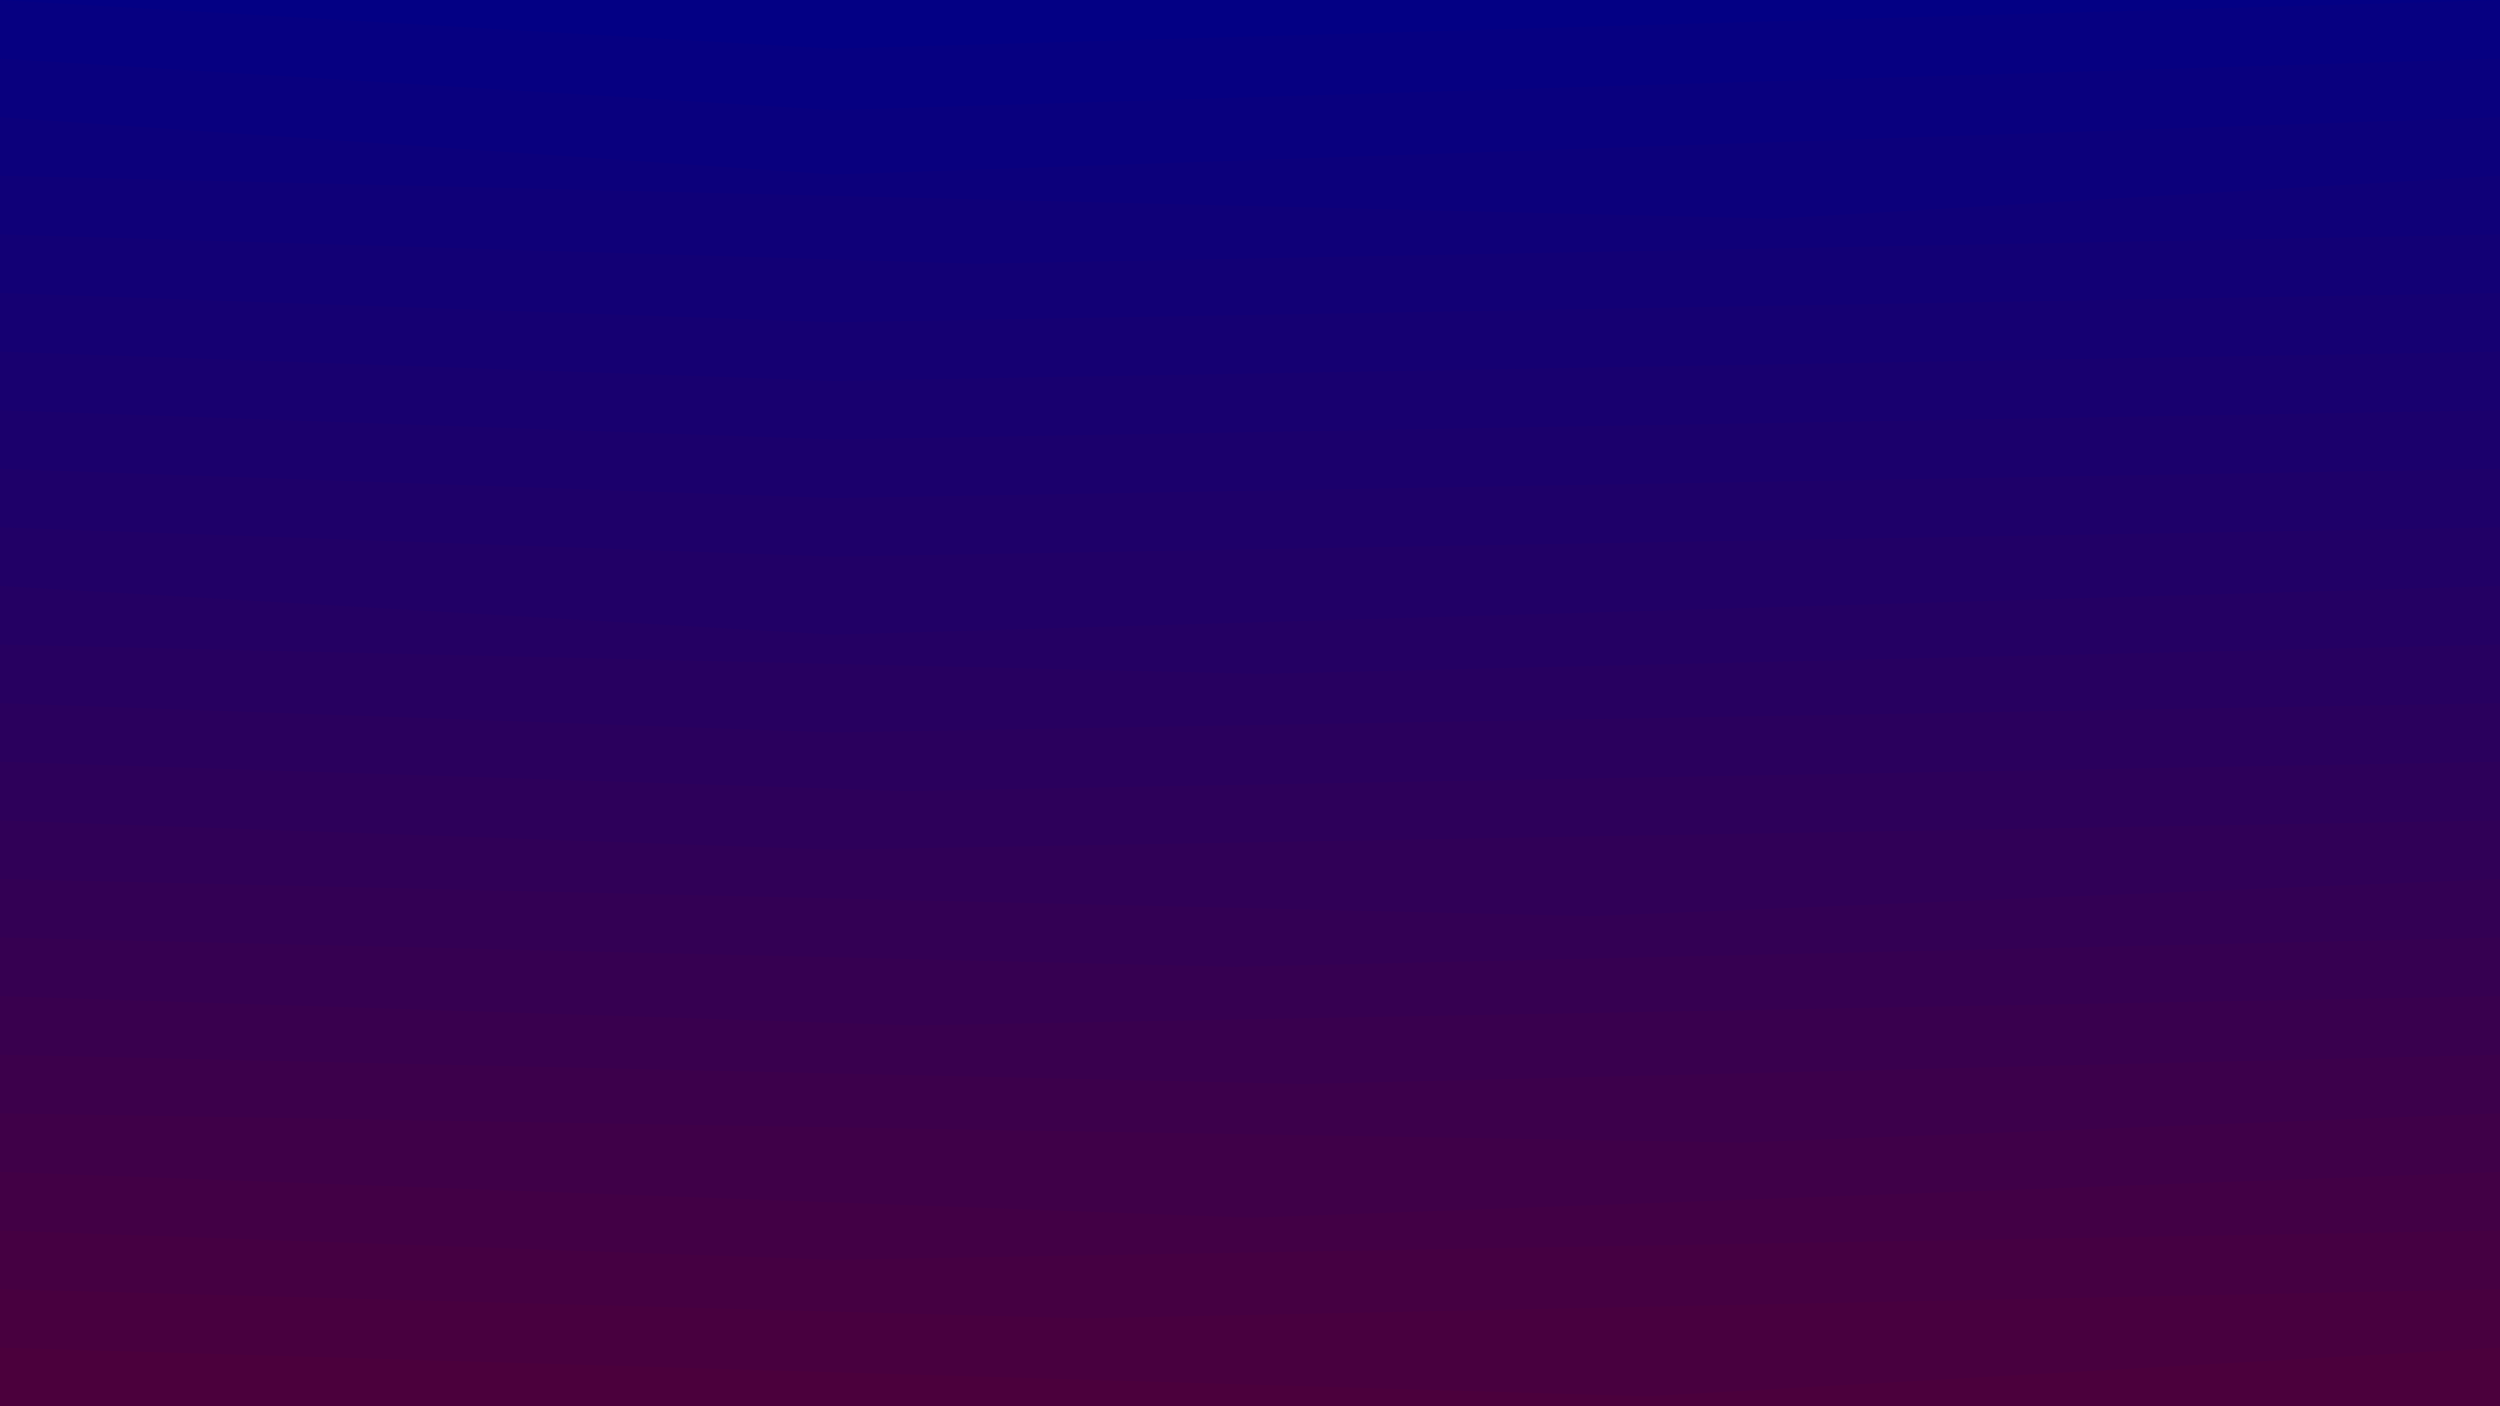 <svg class="border shadow-md" viewBox="0 0 872.96 491.04" xmlns="http://www.w3.org/2000/svg" preserveAspectRatio="none" style="width: 872.96px; height: 491.04px;"><rect class="bg" id="bg" x="0" y="0" width="872.96" height="491.04" fill="#ffffff"/><path d="M 0 -20.46 L 0 -20.46&#10;                L 621.00 -10.23&#10;                L 872.96 -20.46 L 872.96 -20.46&#10;                L 1163.95 -2.46&#10;                L 1745.92 -20.46  V 491.04 H 0 V -20.46 Z" fill="#030084"/><path d="M 0 0 L 0 0.00&#10;                L 290.99 17.00&#10;                L 872.96 0.00 L 872.96 0.00&#10;                L 1178.96 10.23&#10;                L 1745.92 0.00  V 491.04 H 0 V 0.00 Z" fill="#060081"/><path d="M 0 20.46 L 0 20.46&#10;                L 290.99 38.46&#10;                L 872.96 20.46 L 872.96 20.46&#10;                L 1291.96 30.69&#10;                L 1745.92 20.46  V 491.04 H 0 V 20.46 Z" fill="#09007e"/><path d="M 0 40.92 L 0 40.92&#10;                L 290.99 60.92&#10;                L 872.96 40.92 L 872.96 40.92&#10;                L 1326.96 52.92&#10;                L 1745.92 40.92  V 491.04 H 0 V 40.92 Z" fill="#0c007b"/><path d="M 0 61.38 L 0 61.38&#10;                L 620.00 76.38&#10;                L 872.96 61.38 L 872.96 61.38&#10;                L 1424.96 71.61&#10;                L 1745.92 61.38  V 491.04 H 0 V 61.38 Z" fill="#0f0078"/><path d="M 0 81.84 L 0 81.84&#10;                L 341.00 92.07&#10;                L 872.96 81.84 L 872.96 81.84&#10;                L 1163.95 92.07&#10;                L 1745.92 81.84  V 491.04 H 0 V 81.84 Z" fill="#120075"/><path d="M 0 102.3 L 0 102.30&#10;                L 290.99 112.53&#10;                L 872.96 102.30 L 872.96 102.30&#10;                L 1163.95 121.30&#10;                L 1745.92 102.30  V 491.04 H 0 V 102.30 Z" fill="#150072"/><path d="M 0 122.76 L 0 122.76&#10;                L 290.99 132.99&#10;                L 872.96 122.76 L 872.96 122.76&#10;                L 1163.95 132.99&#10;                L 1745.92 122.76  V 491.04 H 0 V 122.76 Z" fill="#18006f"/><path d="M 0 143.22 L 0 143.22&#10;                L 290.99 153.45&#10;                L 872.96 143.22 L 872.96 143.22&#10;                L 1163.95 155.22&#10;                L 1745.92 143.22  V 491.04 H 0 V 143.22 Z" fill="#1b006c"/><path d="M 0 163.68 L 0 163.68&#10;                L 290.99 173.91&#10;                L 872.96 163.68 L 872.96 163.68&#10;                L 1163.95 181.68&#10;                L 1745.92 163.68  V 491.04 H 0 V 163.68 Z" fill="#1e0069"/><path d="M 0 184.14 L 0 184.14&#10;                L 290.99 194.37&#10;                L 872.96 184.14 L 872.96 184.14&#10;                L 1163.95 202.14&#10;                L 1745.92 184.14  V 491.04 H 0 V 184.14 Z" fill="#210066"/><path d="M 0 204.6 L 0 204.60&#10;                L 290.99 221.60&#10;                L 872.96 204.60 L 872.96 204.60&#10;                L 1518.96 214.83&#10;                L 1745.92 204.60  V 491.04 H 0 V 204.60 Z" fill="#240063"/><path d="M 0 225.06 L 0 225.06&#10;                L 440.00 235.29&#10;                L 872.96 225.06 L 872.96 225.06&#10;                L 1282.96 235.29&#10;                L 1745.92 225.06  V 491.04 H 0 V 225.06 Z" fill="#270060"/><path d="M 0 245.52 L 0 245.52&#10;                L 290.99 255.75&#10;                L 872.96 245.52 L 872.96 245.52&#10;                L 1163.95 255.75&#10;                L 1745.92 245.52  V 491.04 H 0 V 245.52 Z" fill="#2a005d"/><path d="M 0 265.98 L 0 265.98&#10;                L 316.00 276.21&#10;                L 872.96 265.98 L 872.96 265.98&#10;                L 1163.95 276.21&#10;                L 1745.92 265.98  V 491.04 H 0 V 265.98 Z" fill="#2d005a"/><path d="M 0 286.44 L 0 286.44&#10;                L 290.99 296.67&#10;                L 872.96 286.44 L 872.96 286.44&#10;                L 1163.95 301.44&#10;                L 1745.92 286.44  V 491.04 H 0 V 286.44 Z" fill="#300057"/><path d="M 0 306.9 L 0 306.90&#10;                L 555.00 319.90&#10;                L 872.96 306.90 L 872.96 306.90&#10;                L 1427.96 322.90&#10;                L 1745.92 306.90  V 491.04 H 0 V 306.90 Z" fill="#330054"/><path d="M 0 327.36 L 0 327.36&#10;                L 431.00 337.59&#10;                L 872.96 327.36 L 872.96 327.36&#10;                L 1163.95 340.36&#10;                L 1745.92 327.36  V 491.04 H 0 V 327.36 Z" fill="#360051"/><path d="M 0 347.82 L 0 347.82&#10;                L 319.00 358.05&#10;                L 872.96 347.82 L 872.96 347.82&#10;                L 1163.95 365.82&#10;                L 1745.92 347.82  V 491.04 H 0 V 347.82 Z" fill="#39004e"/><path d="M 0 368.28 L 0 368.28&#10;                L 455.00 378.51&#10;                L 872.96 368.28 L 872.96 368.28&#10;                L 1163.95 382.28&#10;                L 1745.92 368.28  V 491.04 H 0 V 368.28 Z" fill="#3c004b"/><path d="M 0 388.74 L 0 388.74&#10;                L 608.00 398.97&#10;                L 872.96 388.74 L 872.96 388.74&#10;                L 1163.95 401.74&#10;                L 1745.92 388.74  V 491.04 H 0 V 388.74 Z" fill="#3f0048"/><path d="M 0 409.2 L 0 409.20&#10;                L 437.00 425.20&#10;                L 872.96 409.20 L 872.96 409.20&#10;                L 1163.95 425.20&#10;                L 1745.92 409.20  V 491.04 H 0 V 409.20 Z" fill="#420045"/><path d="M 0 429.66 L 0 429.66&#10;                L 290.99 439.89&#10;                L 872.96 429.66 L 872.96 429.66&#10;                L 1467.96 445.66&#10;                L 1745.92 429.66  V 491.04 H 0 V 429.66 Z" fill="#450042"/><path d="M 0 450.12 L 0 450.12&#10;                L 378.00 460.35&#10;                L 872.96 450.12 L 872.96 450.12&#10;                L 1163.95 464.12&#10;                L 1745.92 450.12  V 491.04 H 0 V 450.12 Z" fill="#48003f"/><path d="M 0 470.58 L 0 470.58&#10;                L 575.00 487.58&#10;                L 872.96 470.58 L 872.96 470.58&#10;                L 1444.96 489.58&#10;                L 1745.92 470.58  V 491.04 H 0 V 470.58 Z" fill="#4b003c"/></svg>